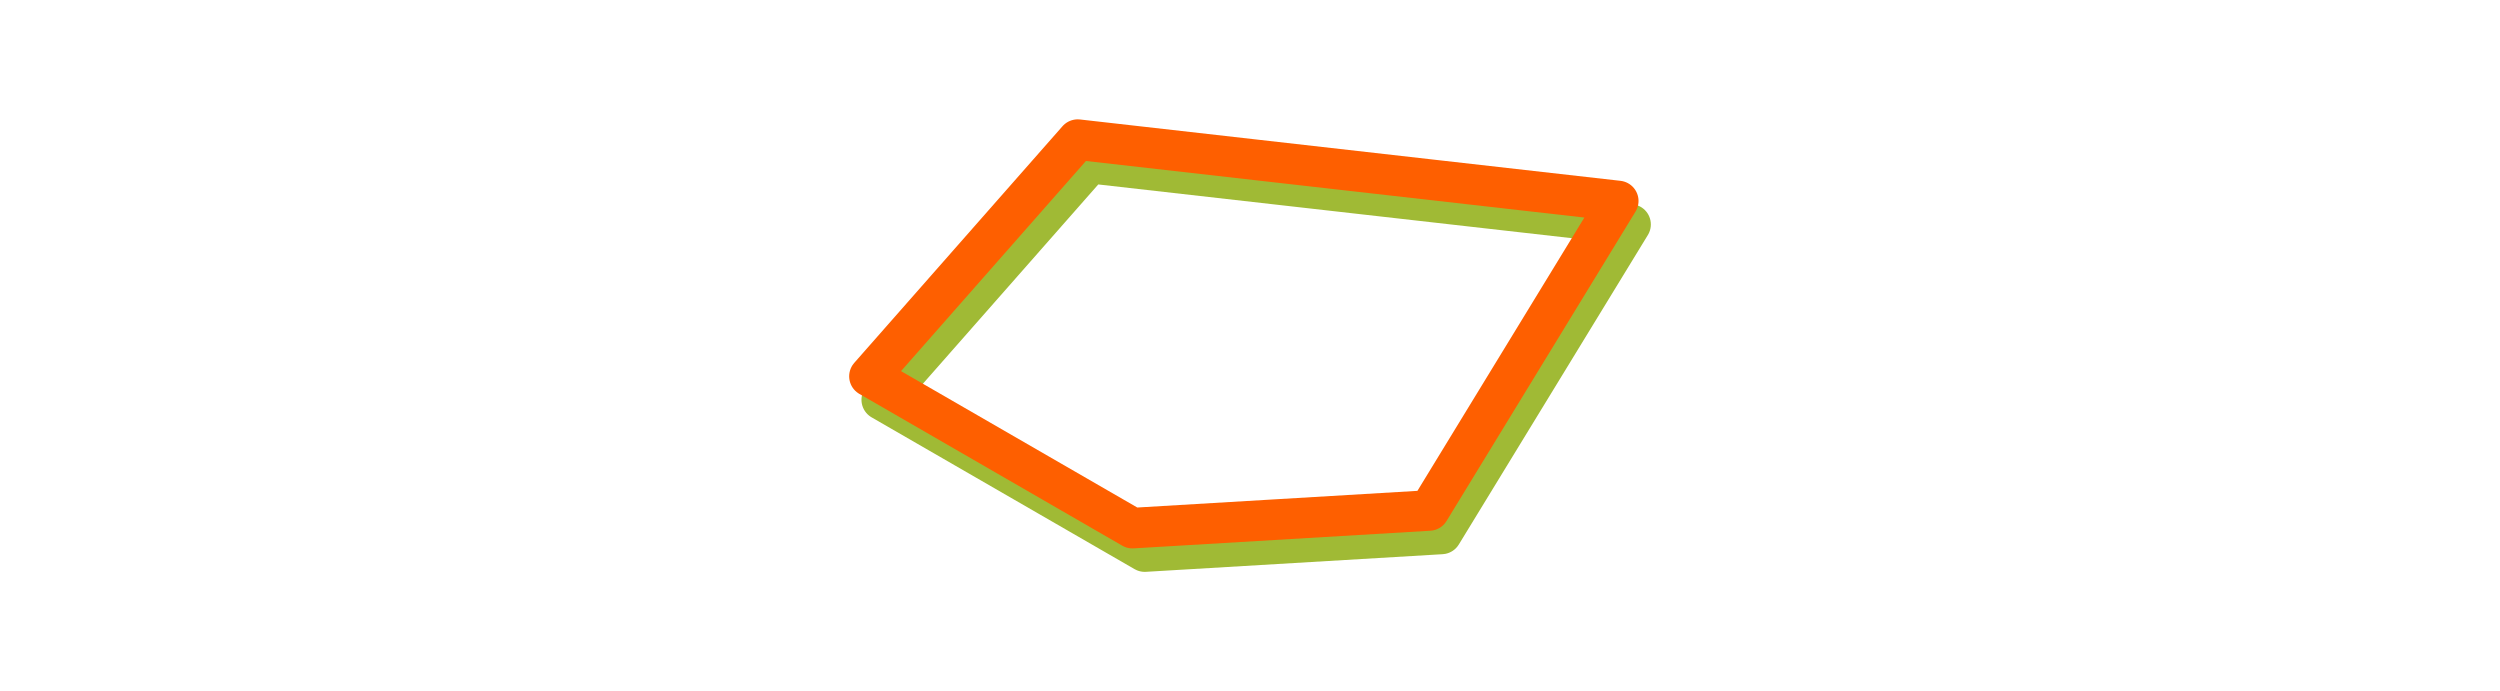 <?xml version="1.0" encoding="utf-8"?>
<!-- Generator: Adobe Illustrator 16.0.4, SVG Export Plug-In . SVG Version: 6.00 Build 0)  -->
<!DOCTYPE svg PUBLIC "-//W3C//DTD SVG 1.1//EN" "http://www.w3.org/Graphics/SVG/1.1/DTD/svg11.dtd">
<svg version="1.1" id="Layer_1" xmlns="http://www.w3.org/2000/svg" xmlns:xlink="http://www.w3.org/1999/xlink" x="0px" y="0px"
	 width="184.876px" height="51.115px" viewBox="1639.659 -119.555 184.876 51.115"
	 enable-background="new 1639.659 -119.555 184.876 51.115" xml:space="preserve">
<polygon fill="none" stroke="#A0BA35" stroke-width="3" stroke-linecap="round" stroke-linejoin="round" stroke-miterlimit="10" points="
	1746.258,-80.07 1724.312,-78.766 1704.865,-89.991 1720.268,-107.494 1760.24,-102.958 "/>
<polygon fill="none" stroke="#FE5F00" stroke-width="3" stroke-linecap="round" stroke-linejoin="round" stroke-miterlimit="10" points="
	1745.349,-81.805 1723.402,-80.5 1703.955,-91.727 1719.357,-109.229 1759.329,-104.692 "/>
</svg>
